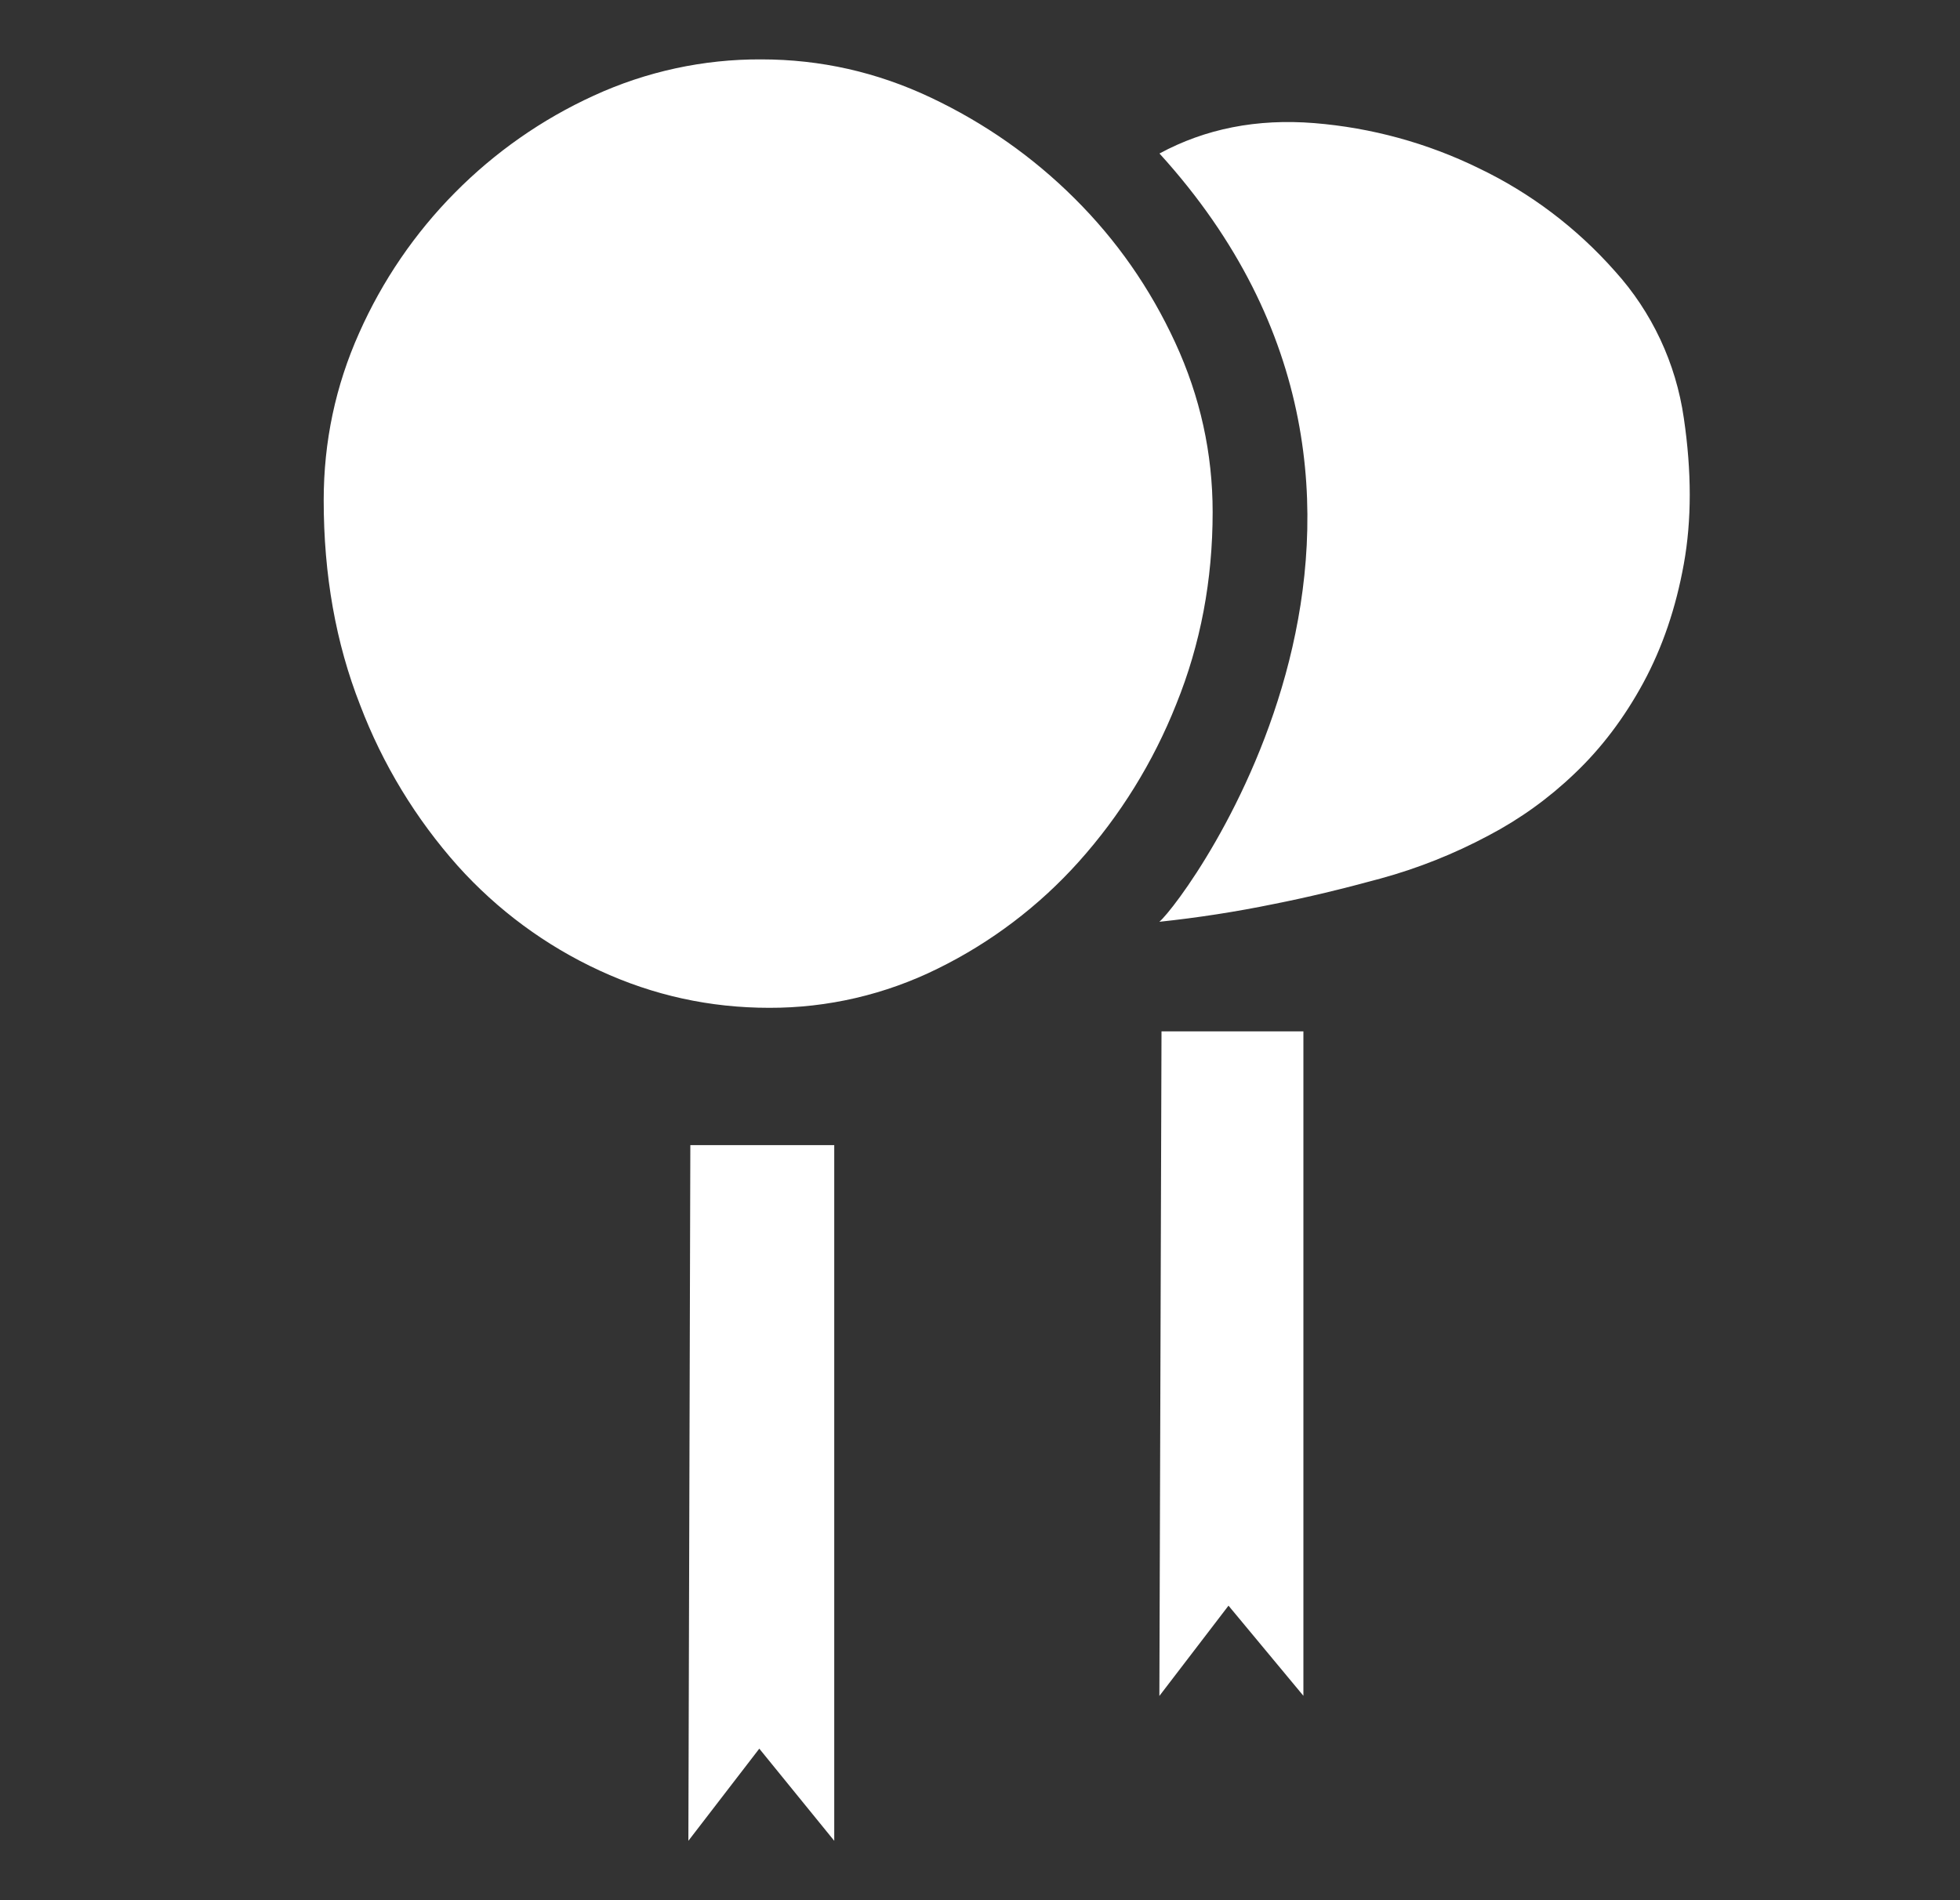 <?xml version="1.0" encoding="UTF-8"?>
<svg width="33px" height="32px" viewBox="0 0 33 32" version="1.1" xmlns="http://www.w3.org/2000/svg" xmlns:xlink="http://www.w3.org/1999/xlink">
    <rect x="0" y="0" width="33" height="32" fill="#333333" stroke="none"/>
    <title>高空观测</title>
    <g id="页面-1" stroke="none" stroke-width="1" fill="none" fill-rule="evenodd">
        <g id="切图" transform="translate(-83, -151)">
            <g id="高空观测" transform="translate(83.45, 151)">
                <rect id="矩形" x="0" y="0" width="32" height="32"></rect>
                <g transform="translate(5, 1)" fill="#FFFFFF" fill-rule="nonzero" id="形状">
                    <path d="M14.354,10.859 C13.967,11.835 13.41,12.734 12.711,13.514 C12.041,14.261 11.235,14.871 10.338,15.312 C9.455,15.749 8.484,15.975 7.501,15.972 C6.505,15.972 5.552,15.764 4.646,15.345 C3.739,14.927 2.926,14.327 2.257,13.582 C1.55,12.788 0.993,11.871 0.614,10.875 C0.203,9.829 0,8.68 0,7.425 C0,6.436 0.199,5.496 0.598,4.605 C0.988,3.727 1.534,2.927 2.208,2.246 C2.883,1.563 3.675,1.009 4.546,0.611 C5.431,0.204 6.394,-0.005 7.368,8.31079457e-05 C8.364,8.31079457e-05 9.315,0.214 10.223,0.644 C11.129,1.073 11.937,1.639 12.644,2.343 C13.353,3.048 13.916,3.857 14.337,4.77 C14.758,5.682 14.967,6.634 14.967,7.624 C14.967,8.768 14.764,9.847 14.354,10.859 Z M6.14,30 L7.334,28.448 L8.596,30 L8.596,18.284 L6.173,18.284 L6.14,30 Z M14.072,14.523 C14.713,14.455 15.356,14.356 15.997,14.224 C16.55,14.115 17.147,13.972 17.79,13.796 C18.423,13.623 19.035,13.379 19.615,13.069 C20.142,12.792 20.627,12.443 21.058,12.03 C21.511,11.601 21.898,11.089 22.22,10.495 C22.541,9.901 22.767,9.236 22.9,8.498 C23.033,7.762 23.033,6.942 22.9,6.04 C22.767,5.116 22.363,4.254 21.739,3.565 C21.097,2.839 20.319,2.25 19.448,1.833 C18.58,1.408 17.64,1.151 16.677,1.073 C15.714,0.996 14.847,1.166 14.072,1.585 C19.448,7.5 14.514,14.148 14.072,14.521 L14.072,14.523 Z M14.072,27.558 L15.234,26.04 L16.495,27.558 L16.495,16.369 L14.106,16.369 L14.07,27.559 L14.072,27.558 Z"></path>
                </g>
            </g>
        </g>
    </g>
</svg>